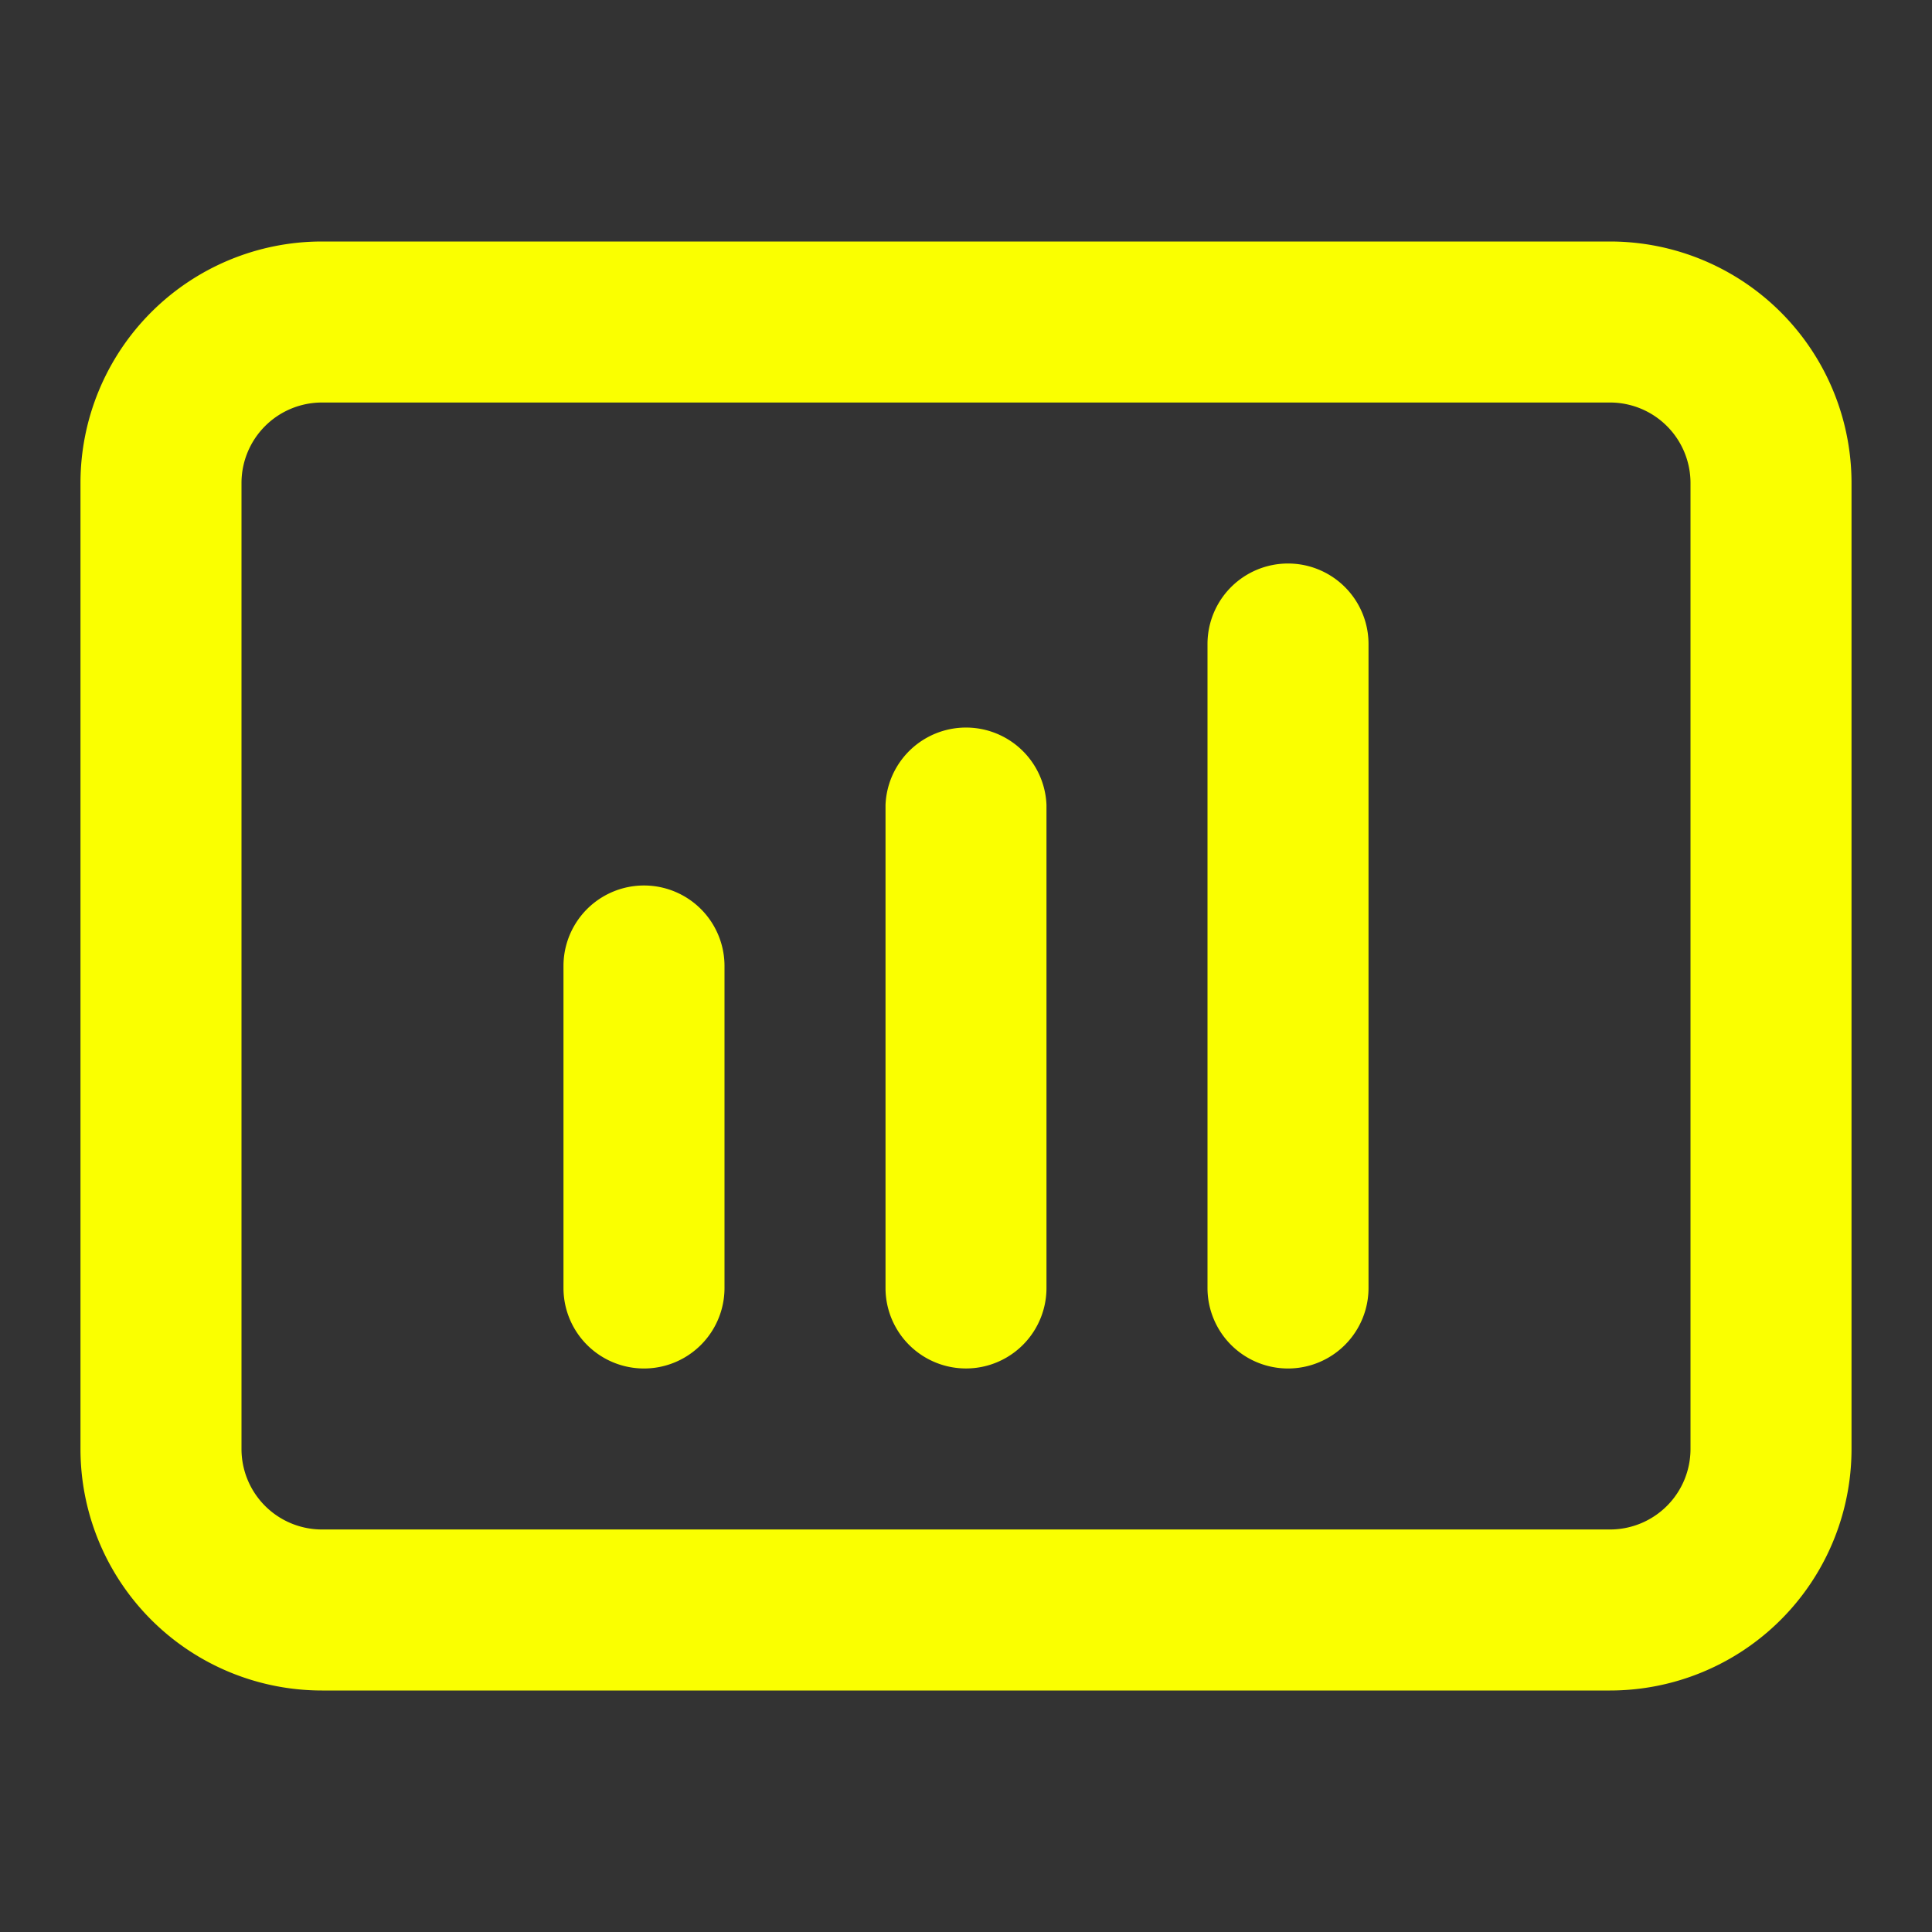 <svg width="32" height="32" fill="none" xmlns="http://www.w3.org/2000/svg"><rect width="100%" height="100%" fill="#333333" stroke="none"/><path d="M26.667 4H5.333a4 4 0 00-4 4v16a4 4 0 004 4h21.334a4 4 0 004-4V8a4 4 0 00-4-4zM28 24a1.333 1.333 0 01-1.333 1.333H5.333A1.333 1.333 0 014 24V8a1.333 1.333 0 011.333-1.333h21.334A1.333 1.333 0 0128 8v16zm-16-8v5.333a1.333 1.333 0 11-2.667 0V16A1.333 1.333 0 1112 16zm5.333-2.667v8a1.333 1.333 0 11-2.666 0v-8a1.334 1.334 0 012.666 0zm5.334-2.666v10.666a1.333 1.333 0 11-2.667 0V10.667a1.333 1.333 0 112.667 0z" fill="#FAFF00"/></svg>